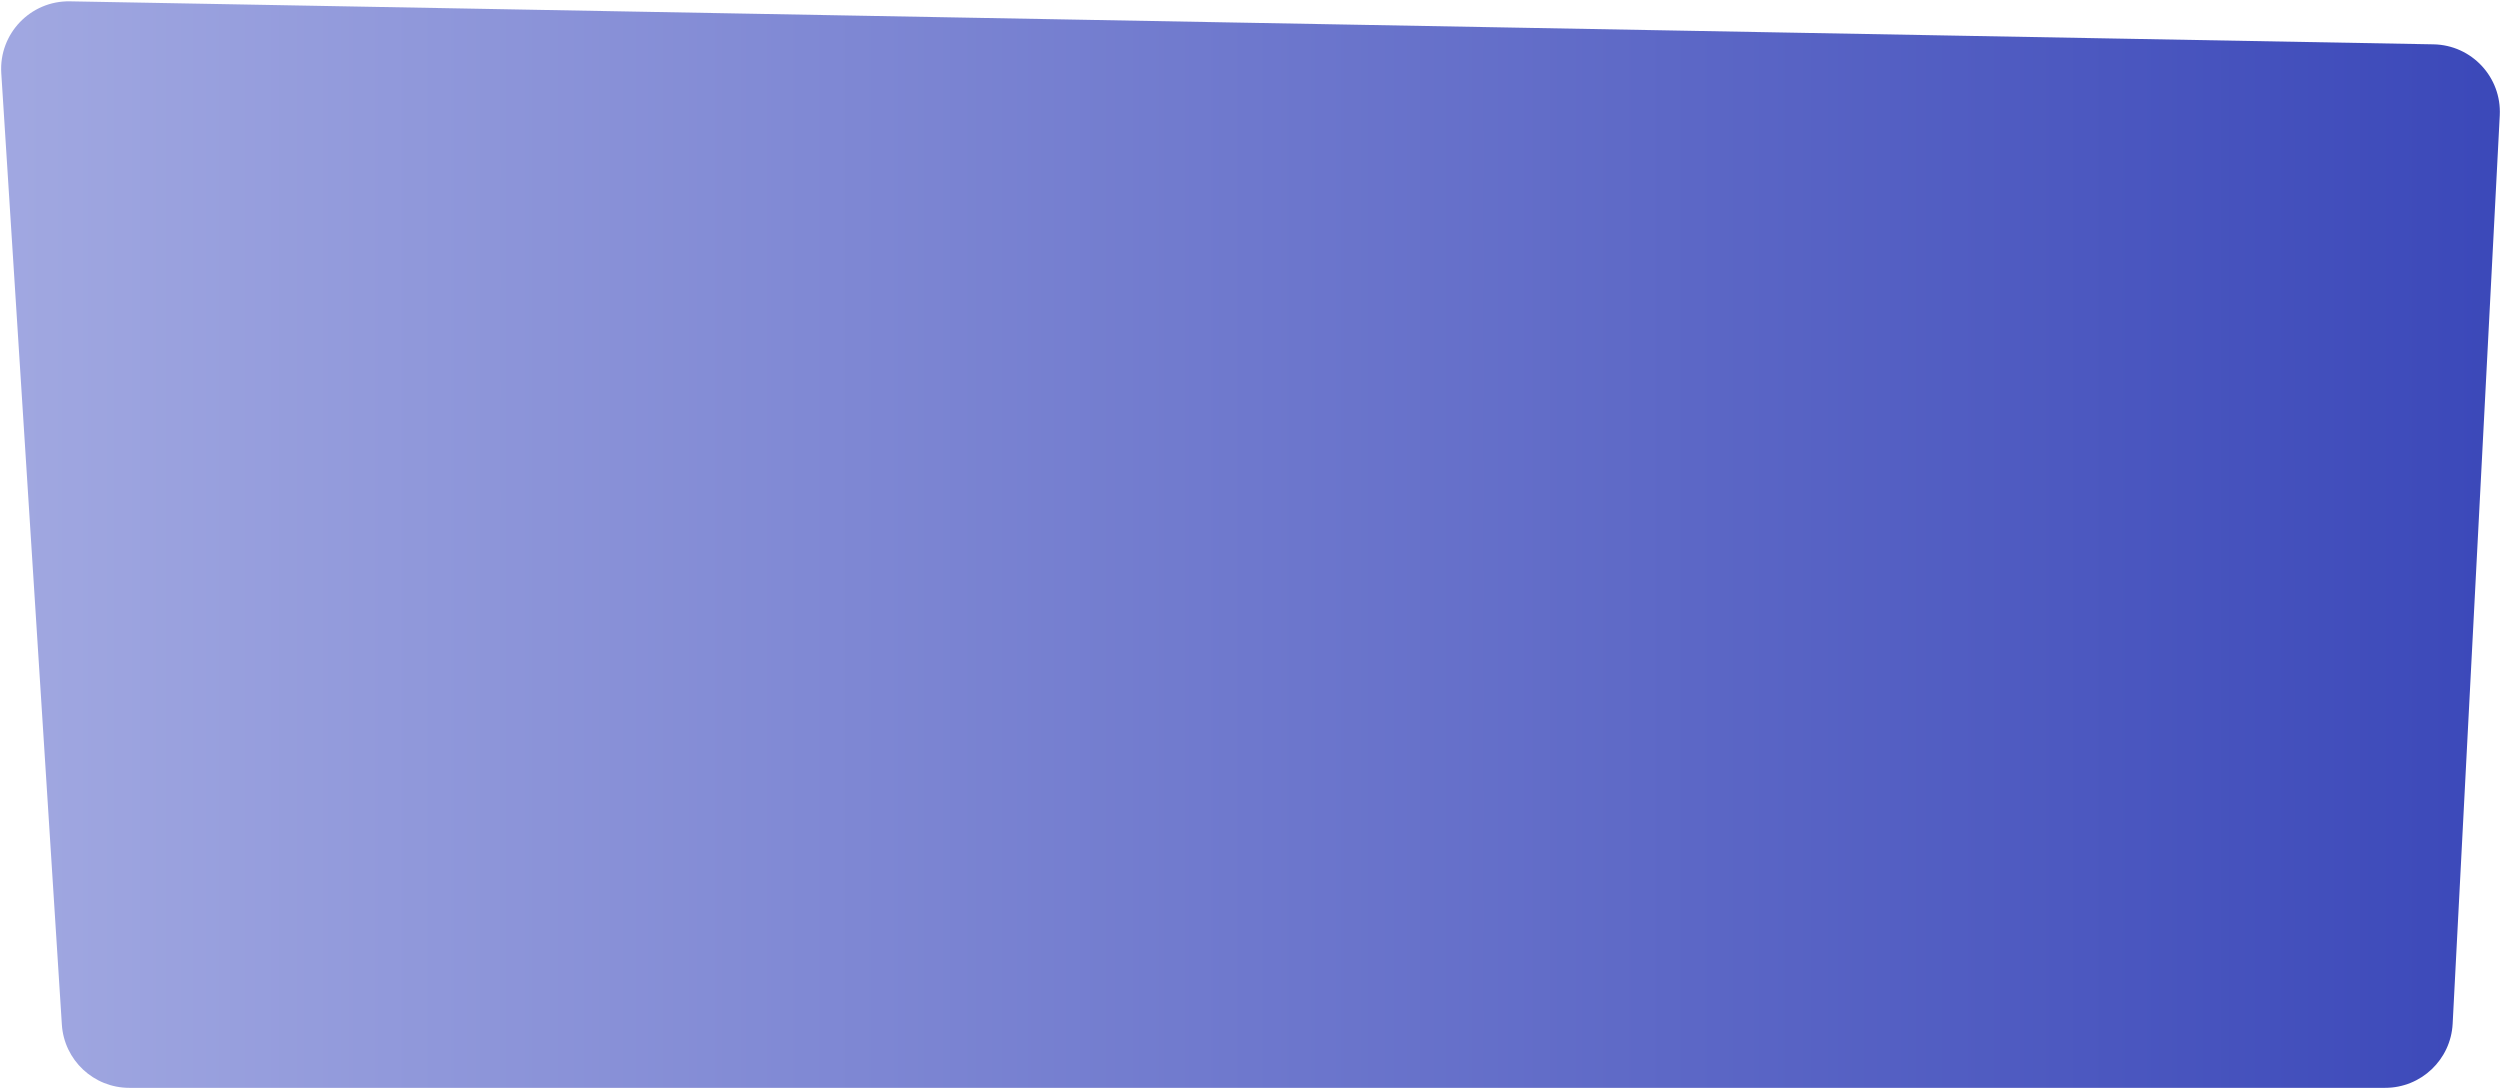 <svg width="740" height="322" viewBox="0 0 740 322" fill="none" xmlns="http://www.w3.org/2000/svg">
<path d="M0.379 21.662C-0.364 9.996 9.015 0.182 20.703 0.395L720.319 13.124C731.627 13.329 740.514 22.862 739.929 34.156L725.984 303.036C725.432 313.665 716.654 322 706.01 322H38.267C27.715 322 18.978 313.802 18.308 303.271L0.379 21.662Z" fill="url(#paint0_linear_2_234)"/>
<defs>
<linearGradient id="paint0_linear_2_234" x1="-1" y1="161" x2="741" y2="161" gradientUnits="userSpaceOnUse">
<stop stop-color="#A1A8E1"/>
<stop offset="1" stop-color="#3B48B9"/>
</linearGradient>
</defs>
</svg>
